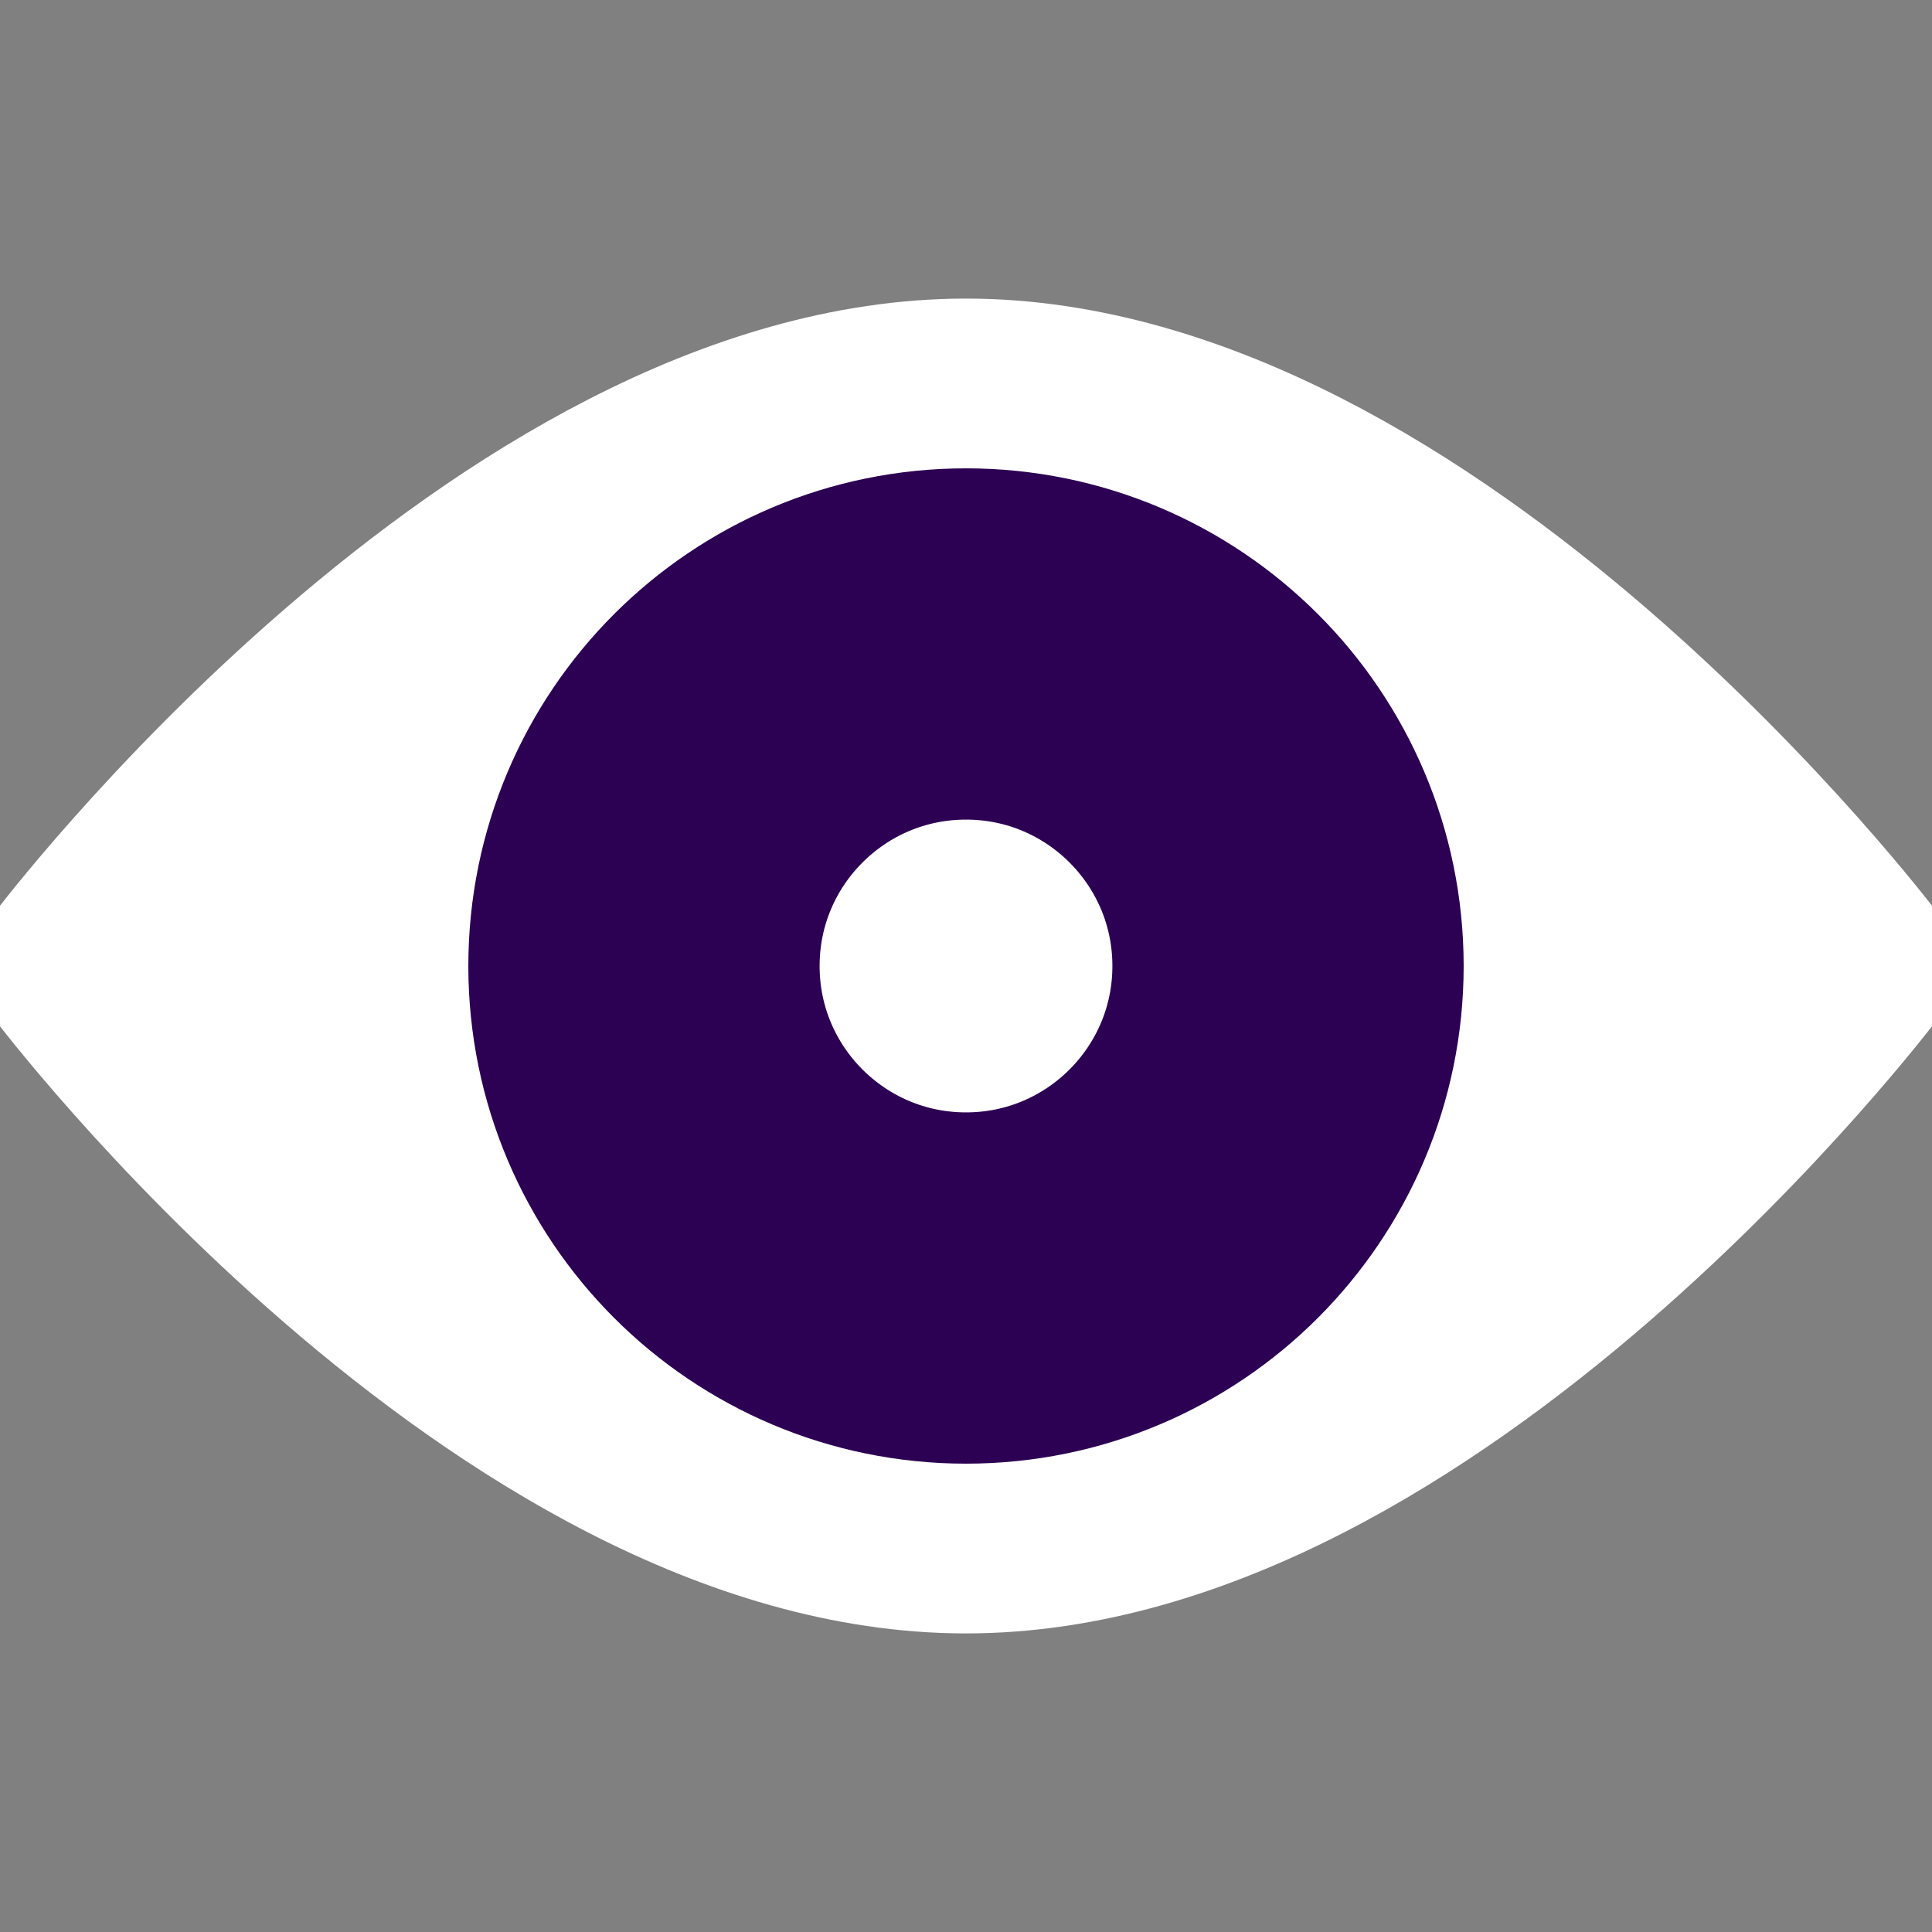 <svg width="22" height="22" viewBox="0 0 22 22" fill="none" xmlns="http://www.w3.org/2000/svg">
<rect x="0" y="0" width="22" height="22" fill="#808080" stroke="none"/>
<g clip-path="url(#clip0_124_173)">
<path d="M21.267 11C21.267 11 16.28 17.6 11 17.6C5.72 17.6 0.733 11 0.733 11C0.733 11 5.72 4.4 11 4.4C16.28 4.4 21.267 11 21.267 11Z" fill="white" stroke="white" stroke-width="2" stroke-miterlimit="10" stroke-linecap="round" stroke-linejoin="round"/>
<path d="M11 14.667C13.025 14.667 14.667 13.025 14.667 11C14.667 8.975 13.025 7.333 11 7.333C8.975 7.333 7.333 8.975 7.333 11C7.333 13.025 8.975 14.667 11 14.667Z" stroke="#2C0052" stroke-width="4" stroke-miterlimit="10" stroke-linecap="round" stroke-linejoin="round"/>
</g>
<defs>
<clipPath id="clip0_124_173">
<rect width="22" height="22" fill="white"/>
</clipPath>
</defs>
</svg>
